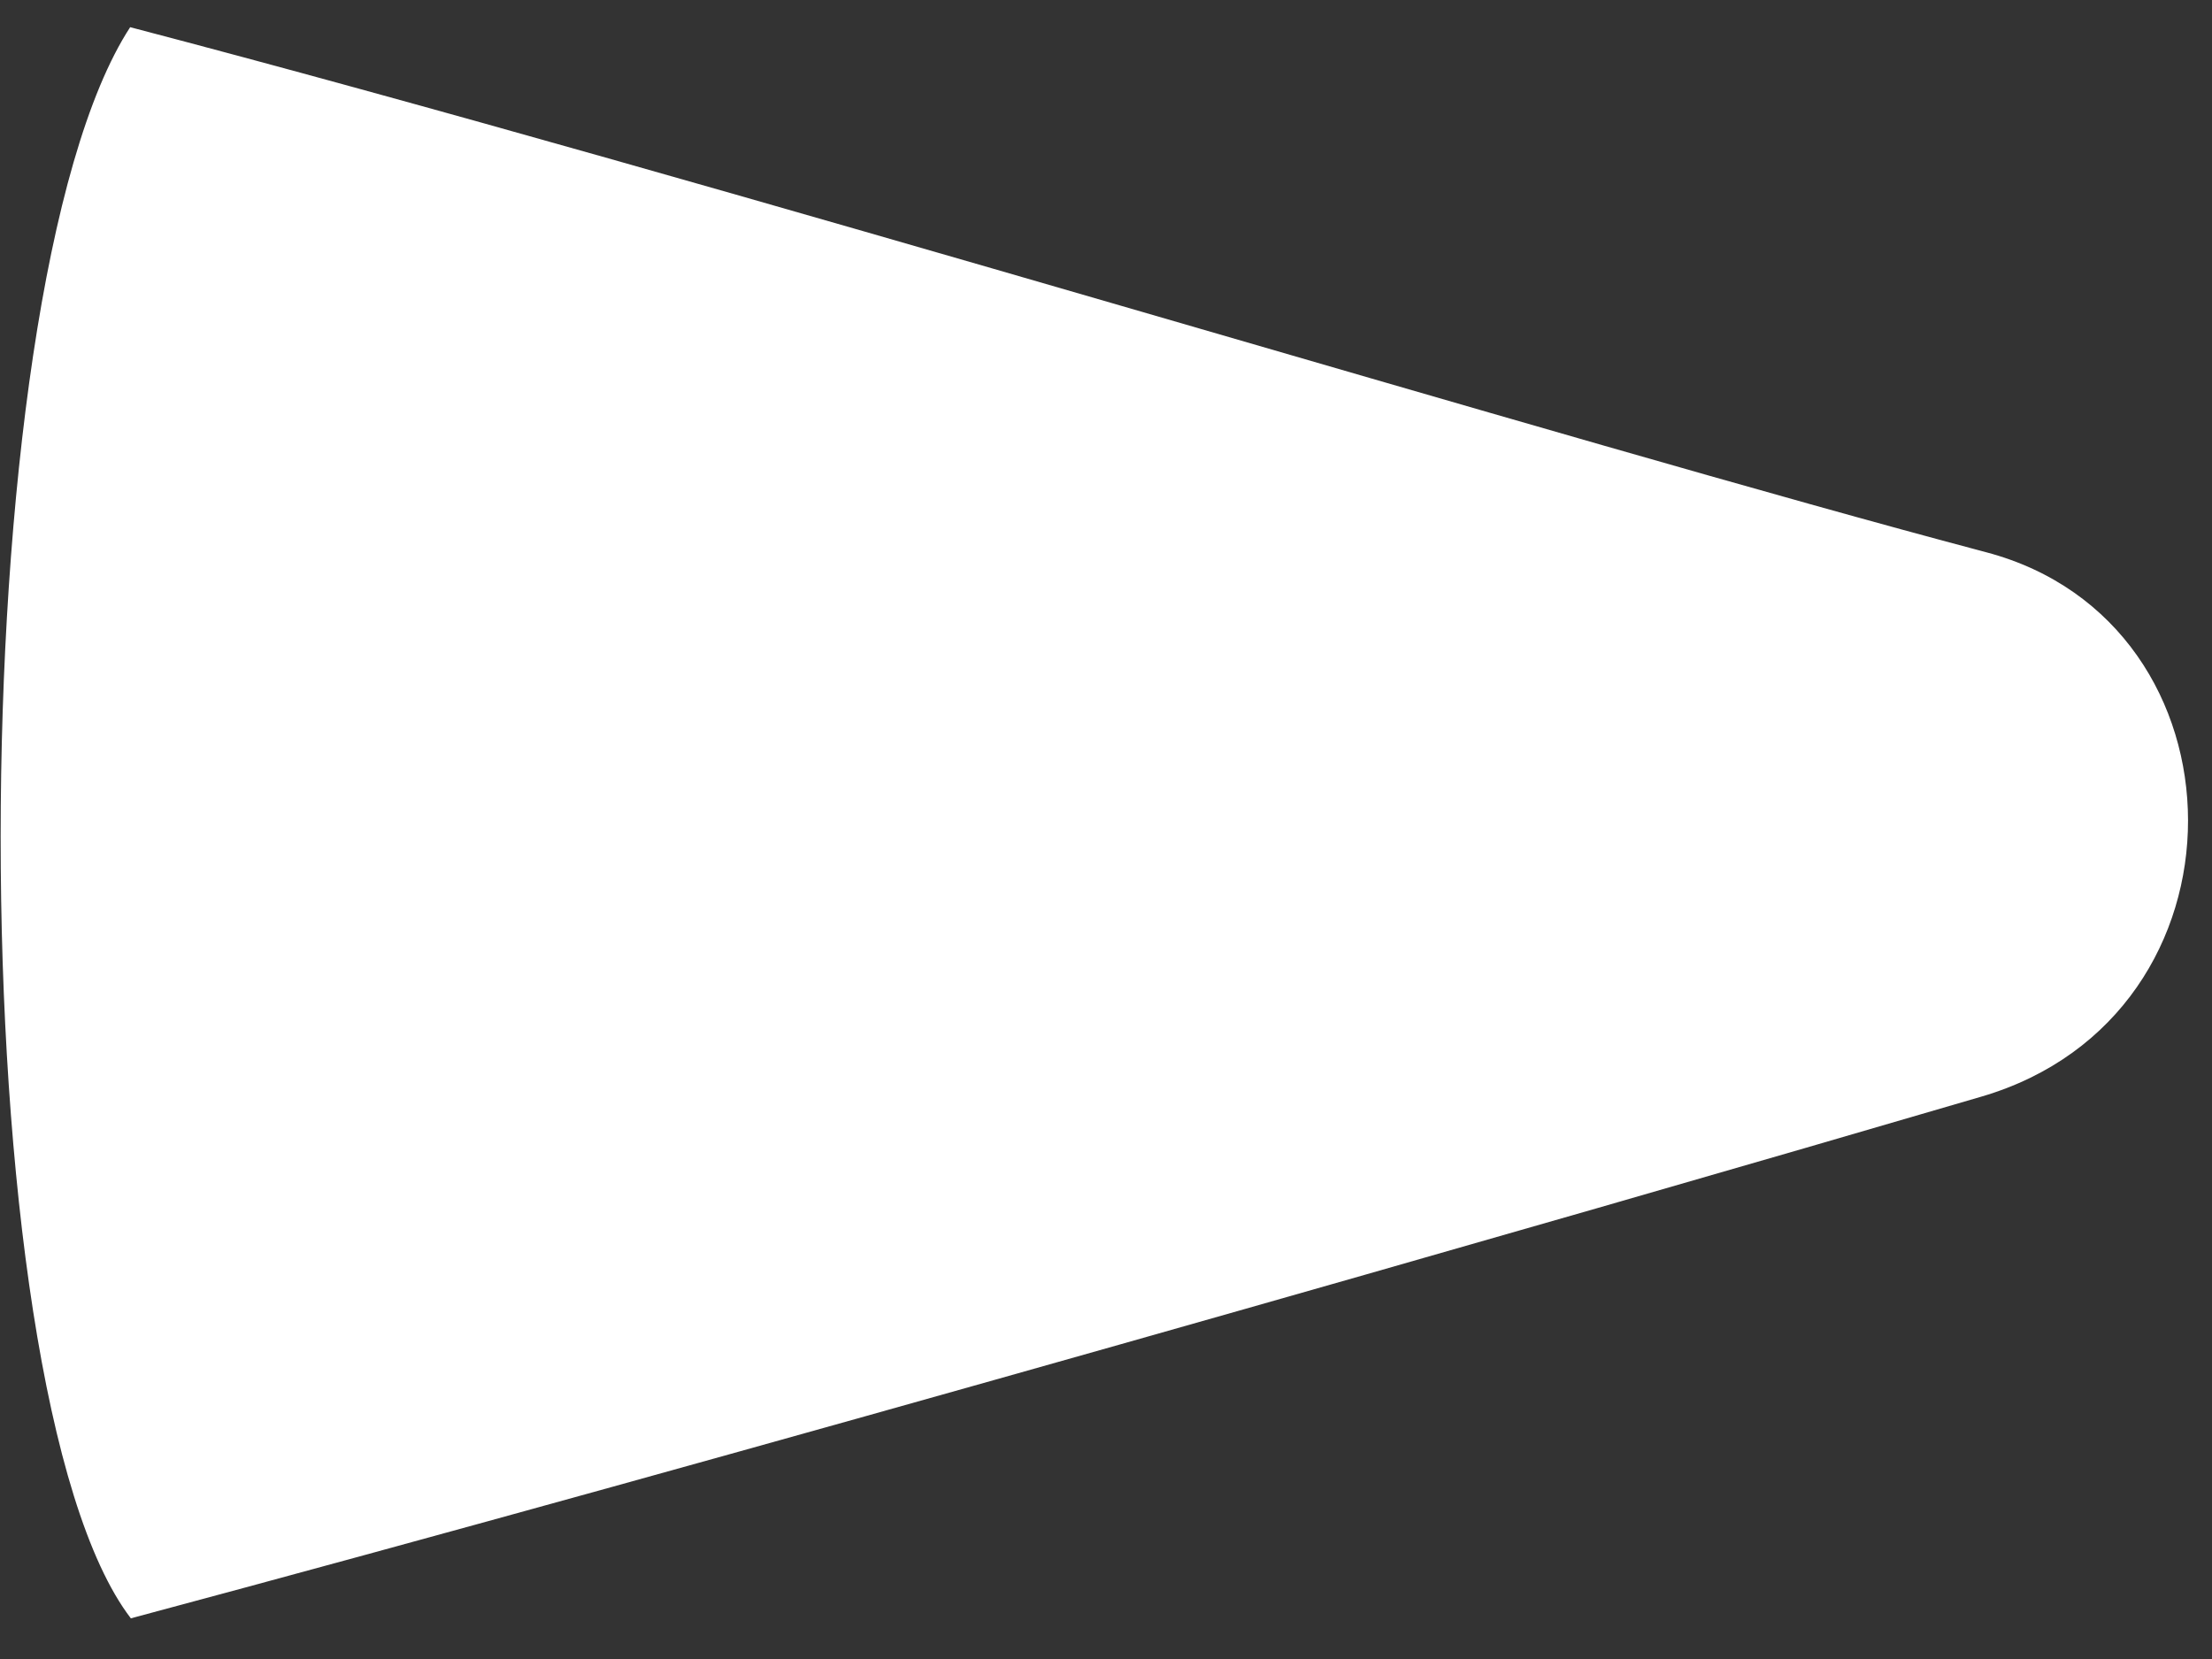 <svg width="52" height="39" viewBox="0 0 52 39" fill="none" xmlns="http://www.w3.org/2000/svg">
<rect x="0" y="0" width="52" height="39" fill="#333333" stroke="none"/>
<path d="M3.06 0.639C16.829 4.244 36.874 10.386 46.694 12.983C52.97 14.643 53.103 23.867 46.581 25.779C36.533 28.725 17.17 34.27 3.076 38.044C-1.015 32.703 -0.989 6.855 3.06 0.639Z" fill="white"/>
</svg>
